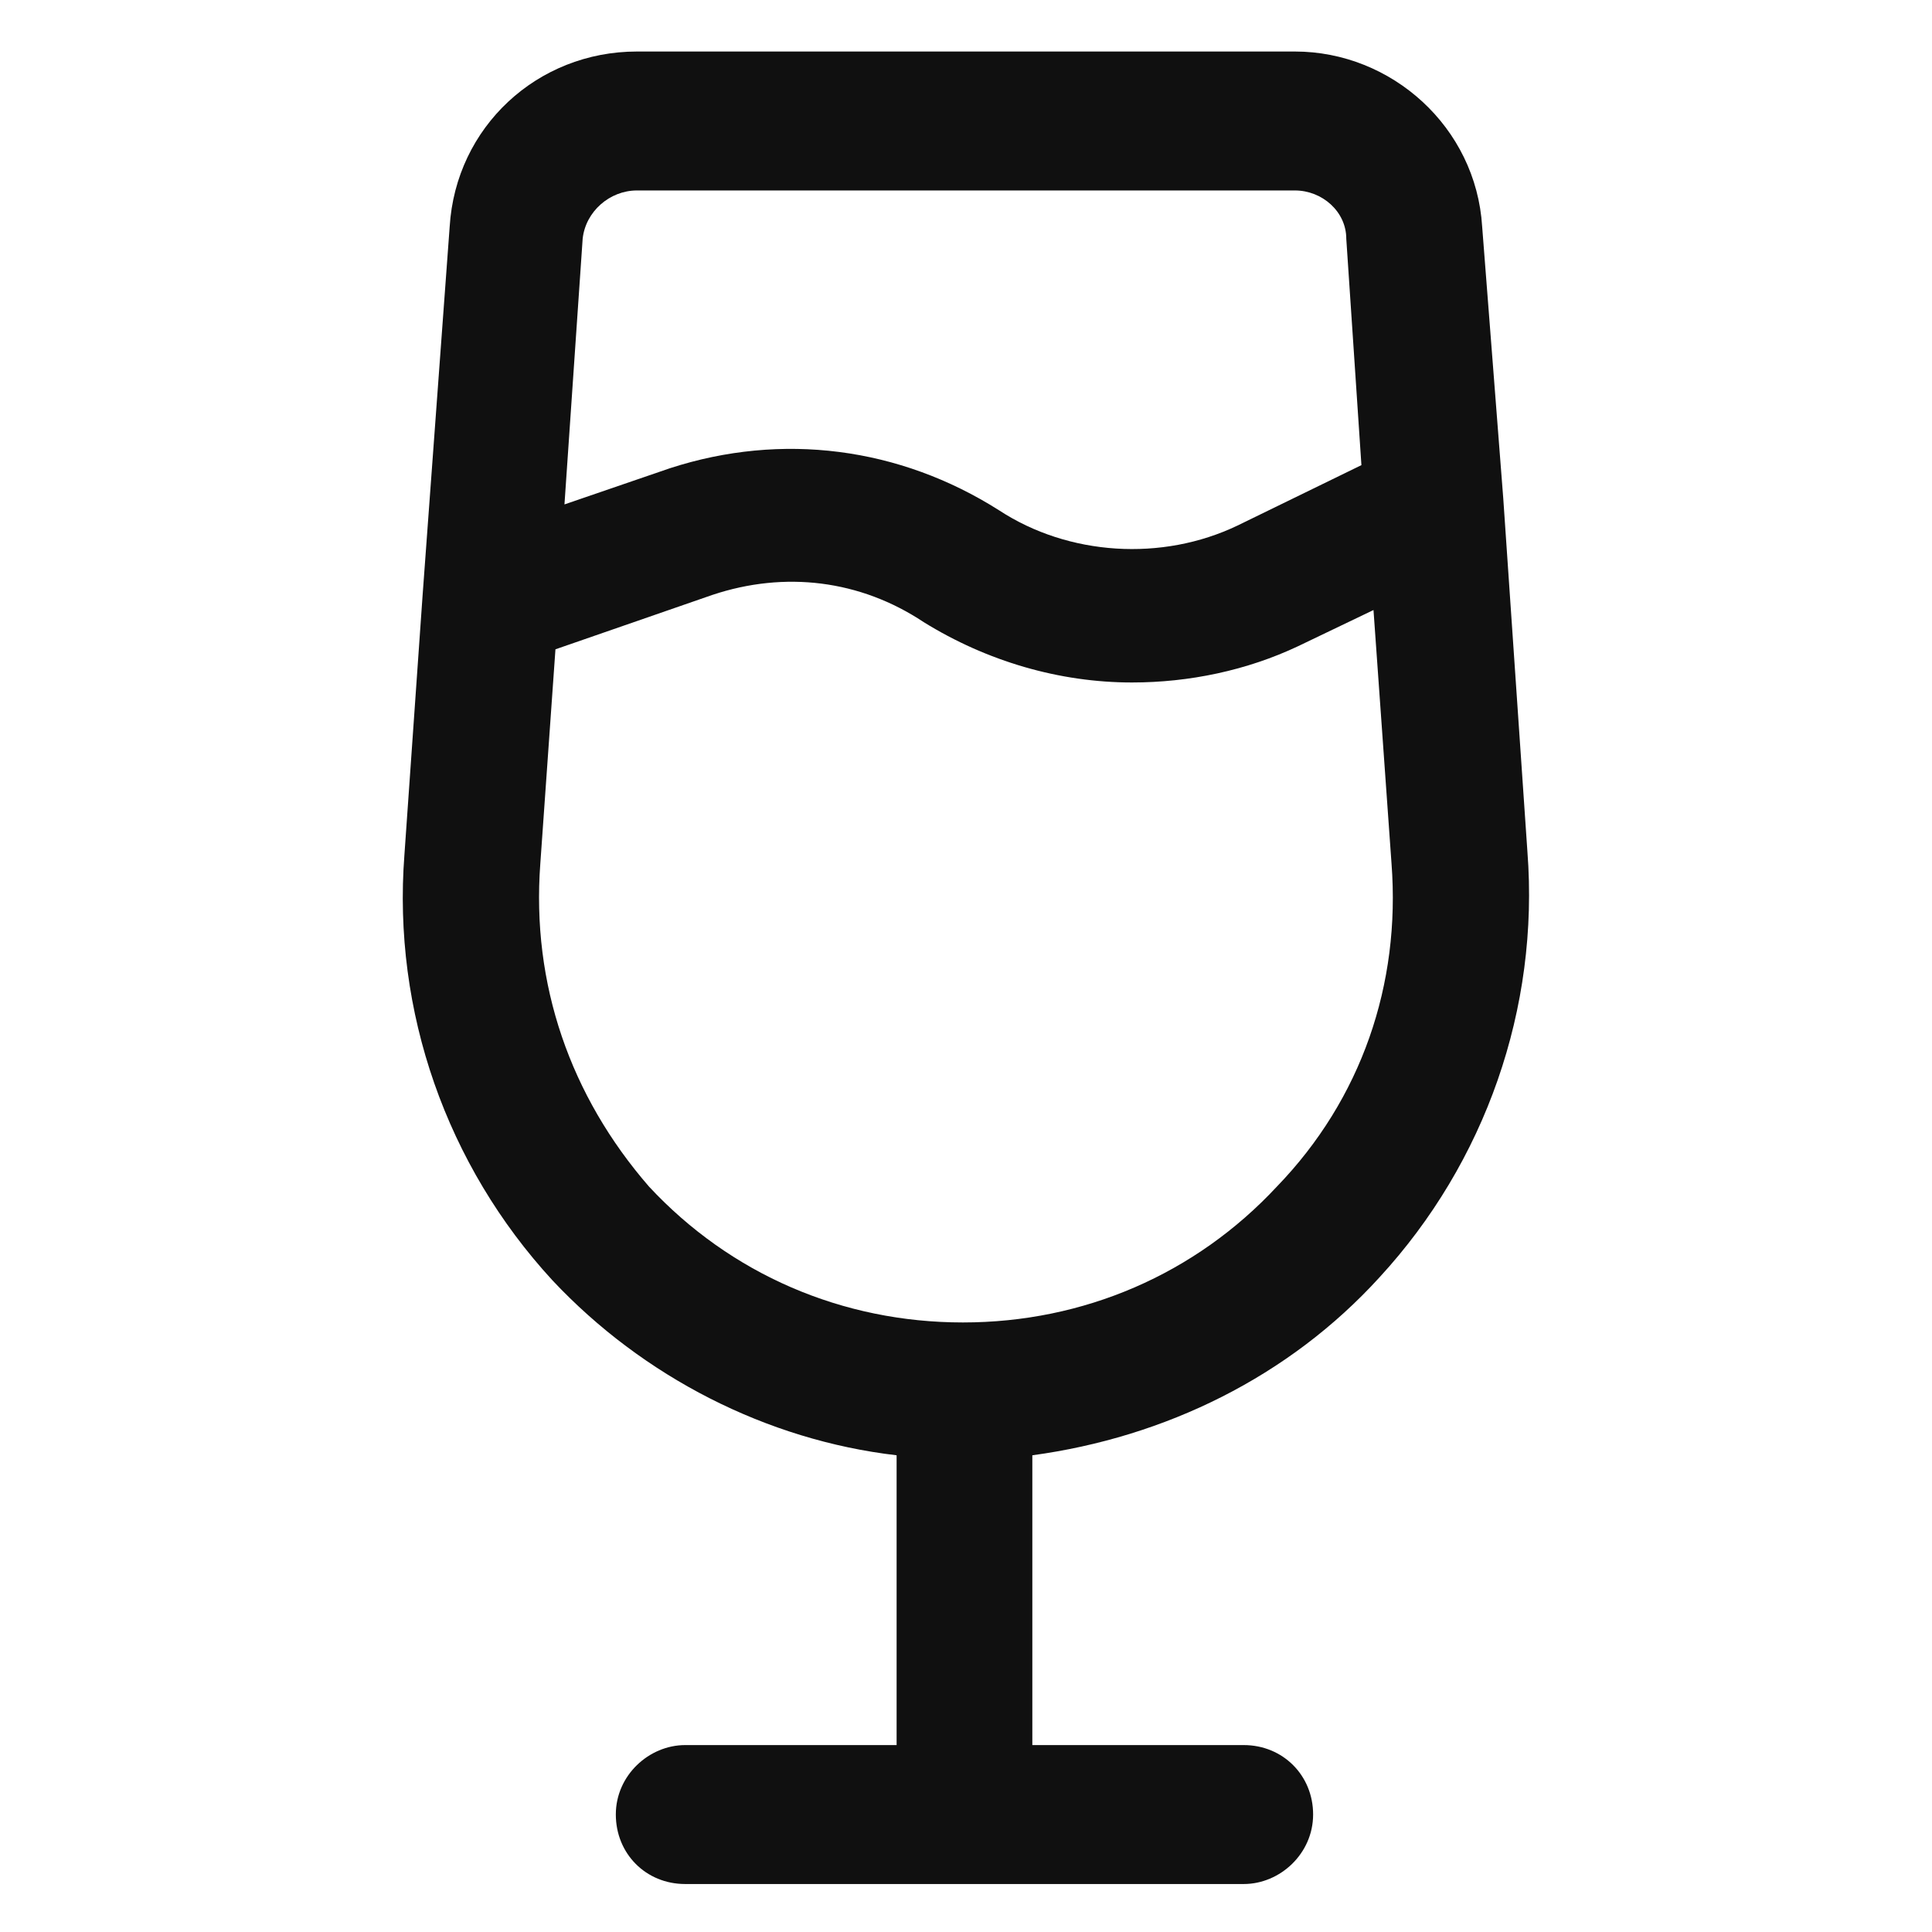 <svg width="12" height="12" viewBox="0 0 12 12" fill="none" xmlns="http://www.w3.org/2000/svg">
<path d="M8.569 7.933C9.225 7.22 9.562 6.264 9.487 5.289L9.337 3.095L9.206 1.408C9.168 0.789 8.643 0.32 8.043 0.32H3.956C3.337 0.32 2.831 0.789 2.793 1.408L2.625 3.695L2.512 5.308C2.437 6.283 2.775 7.239 3.431 7.952C3.994 8.552 4.762 8.945 5.569 9.039V10.839H4.256C4.031 10.839 3.825 11.027 3.825 11.27C3.825 11.514 4.012 11.702 4.256 11.702H7.725C7.95 11.702 8.156 11.514 8.156 11.27C8.156 11.027 7.968 10.839 7.725 10.839H6.412V9.039C7.237 8.927 8.006 8.552 8.569 7.933ZM3.956 1.183H8.043C8.212 1.183 8.362 1.314 8.362 1.483L8.456 2.889L7.687 3.264C7.218 3.489 6.637 3.452 6.206 3.17C5.587 2.777 4.856 2.683 4.162 2.908L3.506 3.133L3.619 1.483C3.637 1.314 3.787 1.183 3.956 1.183ZM3.356 5.364L3.45 4.033L4.425 3.695C4.875 3.545 5.343 3.602 5.737 3.864C6.131 4.108 6.581 4.239 7.031 4.239C7.387 4.239 7.744 4.164 8.062 4.014L8.531 3.789L8.643 5.364C8.7 6.114 8.456 6.827 7.931 7.37C7.425 7.914 6.731 8.214 5.981 8.214C5.231 8.214 4.537 7.914 4.031 7.37C3.543 6.808 3.3 6.114 3.356 5.364Z" fill="#101010"/>
</svg>
